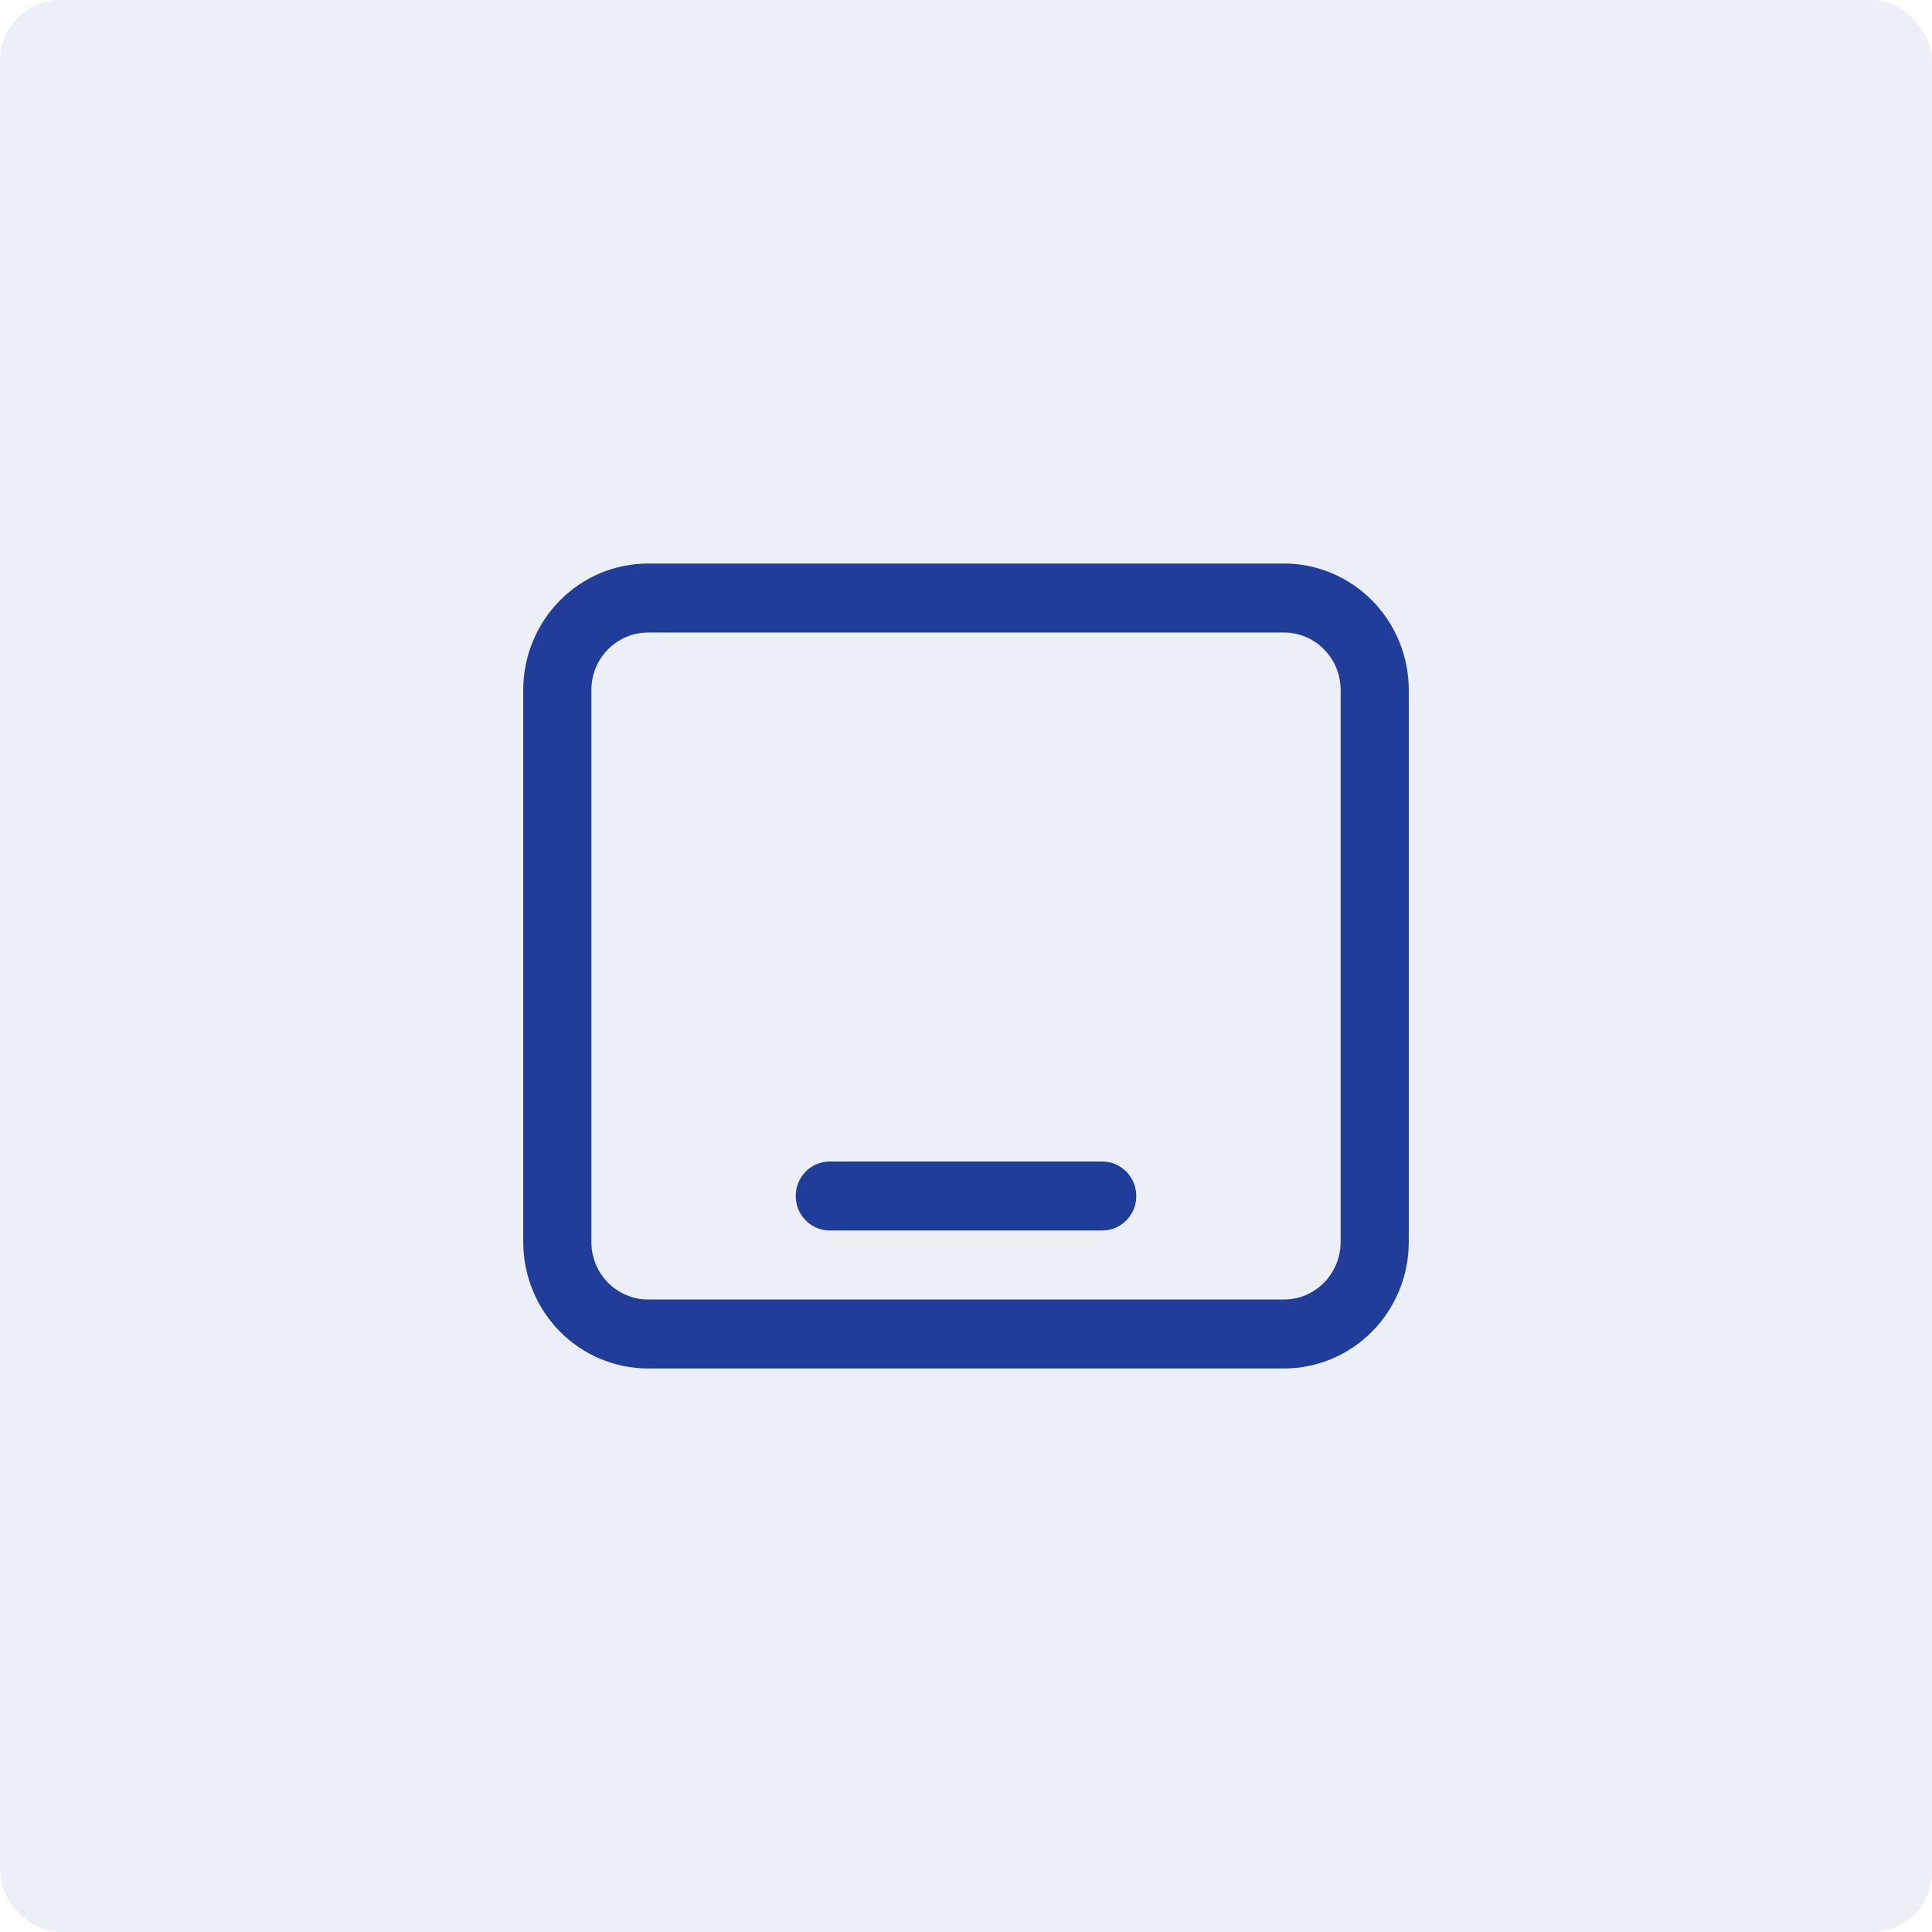 <svg width="64" height="64" viewBox="0 0 64 64" fill="none" xmlns="http://www.w3.org/2000/svg">
<rect width="64" height="64" rx="2" fill="#203D99" fill-opacity="0.08"/>
<path fill-rule="evenodd" clip-rule="evenodd" d="M21.47 20.953C20.971 20.953 20.493 21.153 20.14 21.51C19.788 21.868 19.59 22.352 19.59 22.857V41.143C19.59 41.648 19.788 42.133 20.14 42.49C20.493 42.847 20.971 43.048 21.47 43.048H42.53C43.029 43.048 43.507 42.847 43.859 42.49C44.212 42.133 44.41 41.648 44.41 41.143V22.857C44.41 22.352 44.212 21.868 43.859 21.51C43.507 21.153 43.029 20.953 42.53 20.953H21.47ZM18.545 19.894C19.321 19.108 20.373 18.667 21.47 18.667H42.53C43.627 18.667 44.679 19.108 45.455 19.894C46.231 20.68 46.667 21.746 46.667 22.857V41.143C46.667 42.254 46.231 43.32 45.455 44.106C44.679 44.892 43.627 45.333 42.53 45.333H21.47C20.373 45.333 19.321 44.892 18.545 44.106C17.769 43.32 17.333 42.254 17.333 41.143V22.857C17.333 21.746 17.769 20.68 18.545 19.894Z" fill="#203D99"/>
<path fill-rule="evenodd" clip-rule="evenodd" d="M26.359 39.619C26.359 38.988 26.864 38.476 27.487 38.476H36.513C37.136 38.476 37.641 38.988 37.641 39.619C37.641 40.25 37.136 40.762 36.513 40.762H27.487C26.864 40.762 26.359 40.25 26.359 39.619Z" fill="#203D99"/>
</svg>
